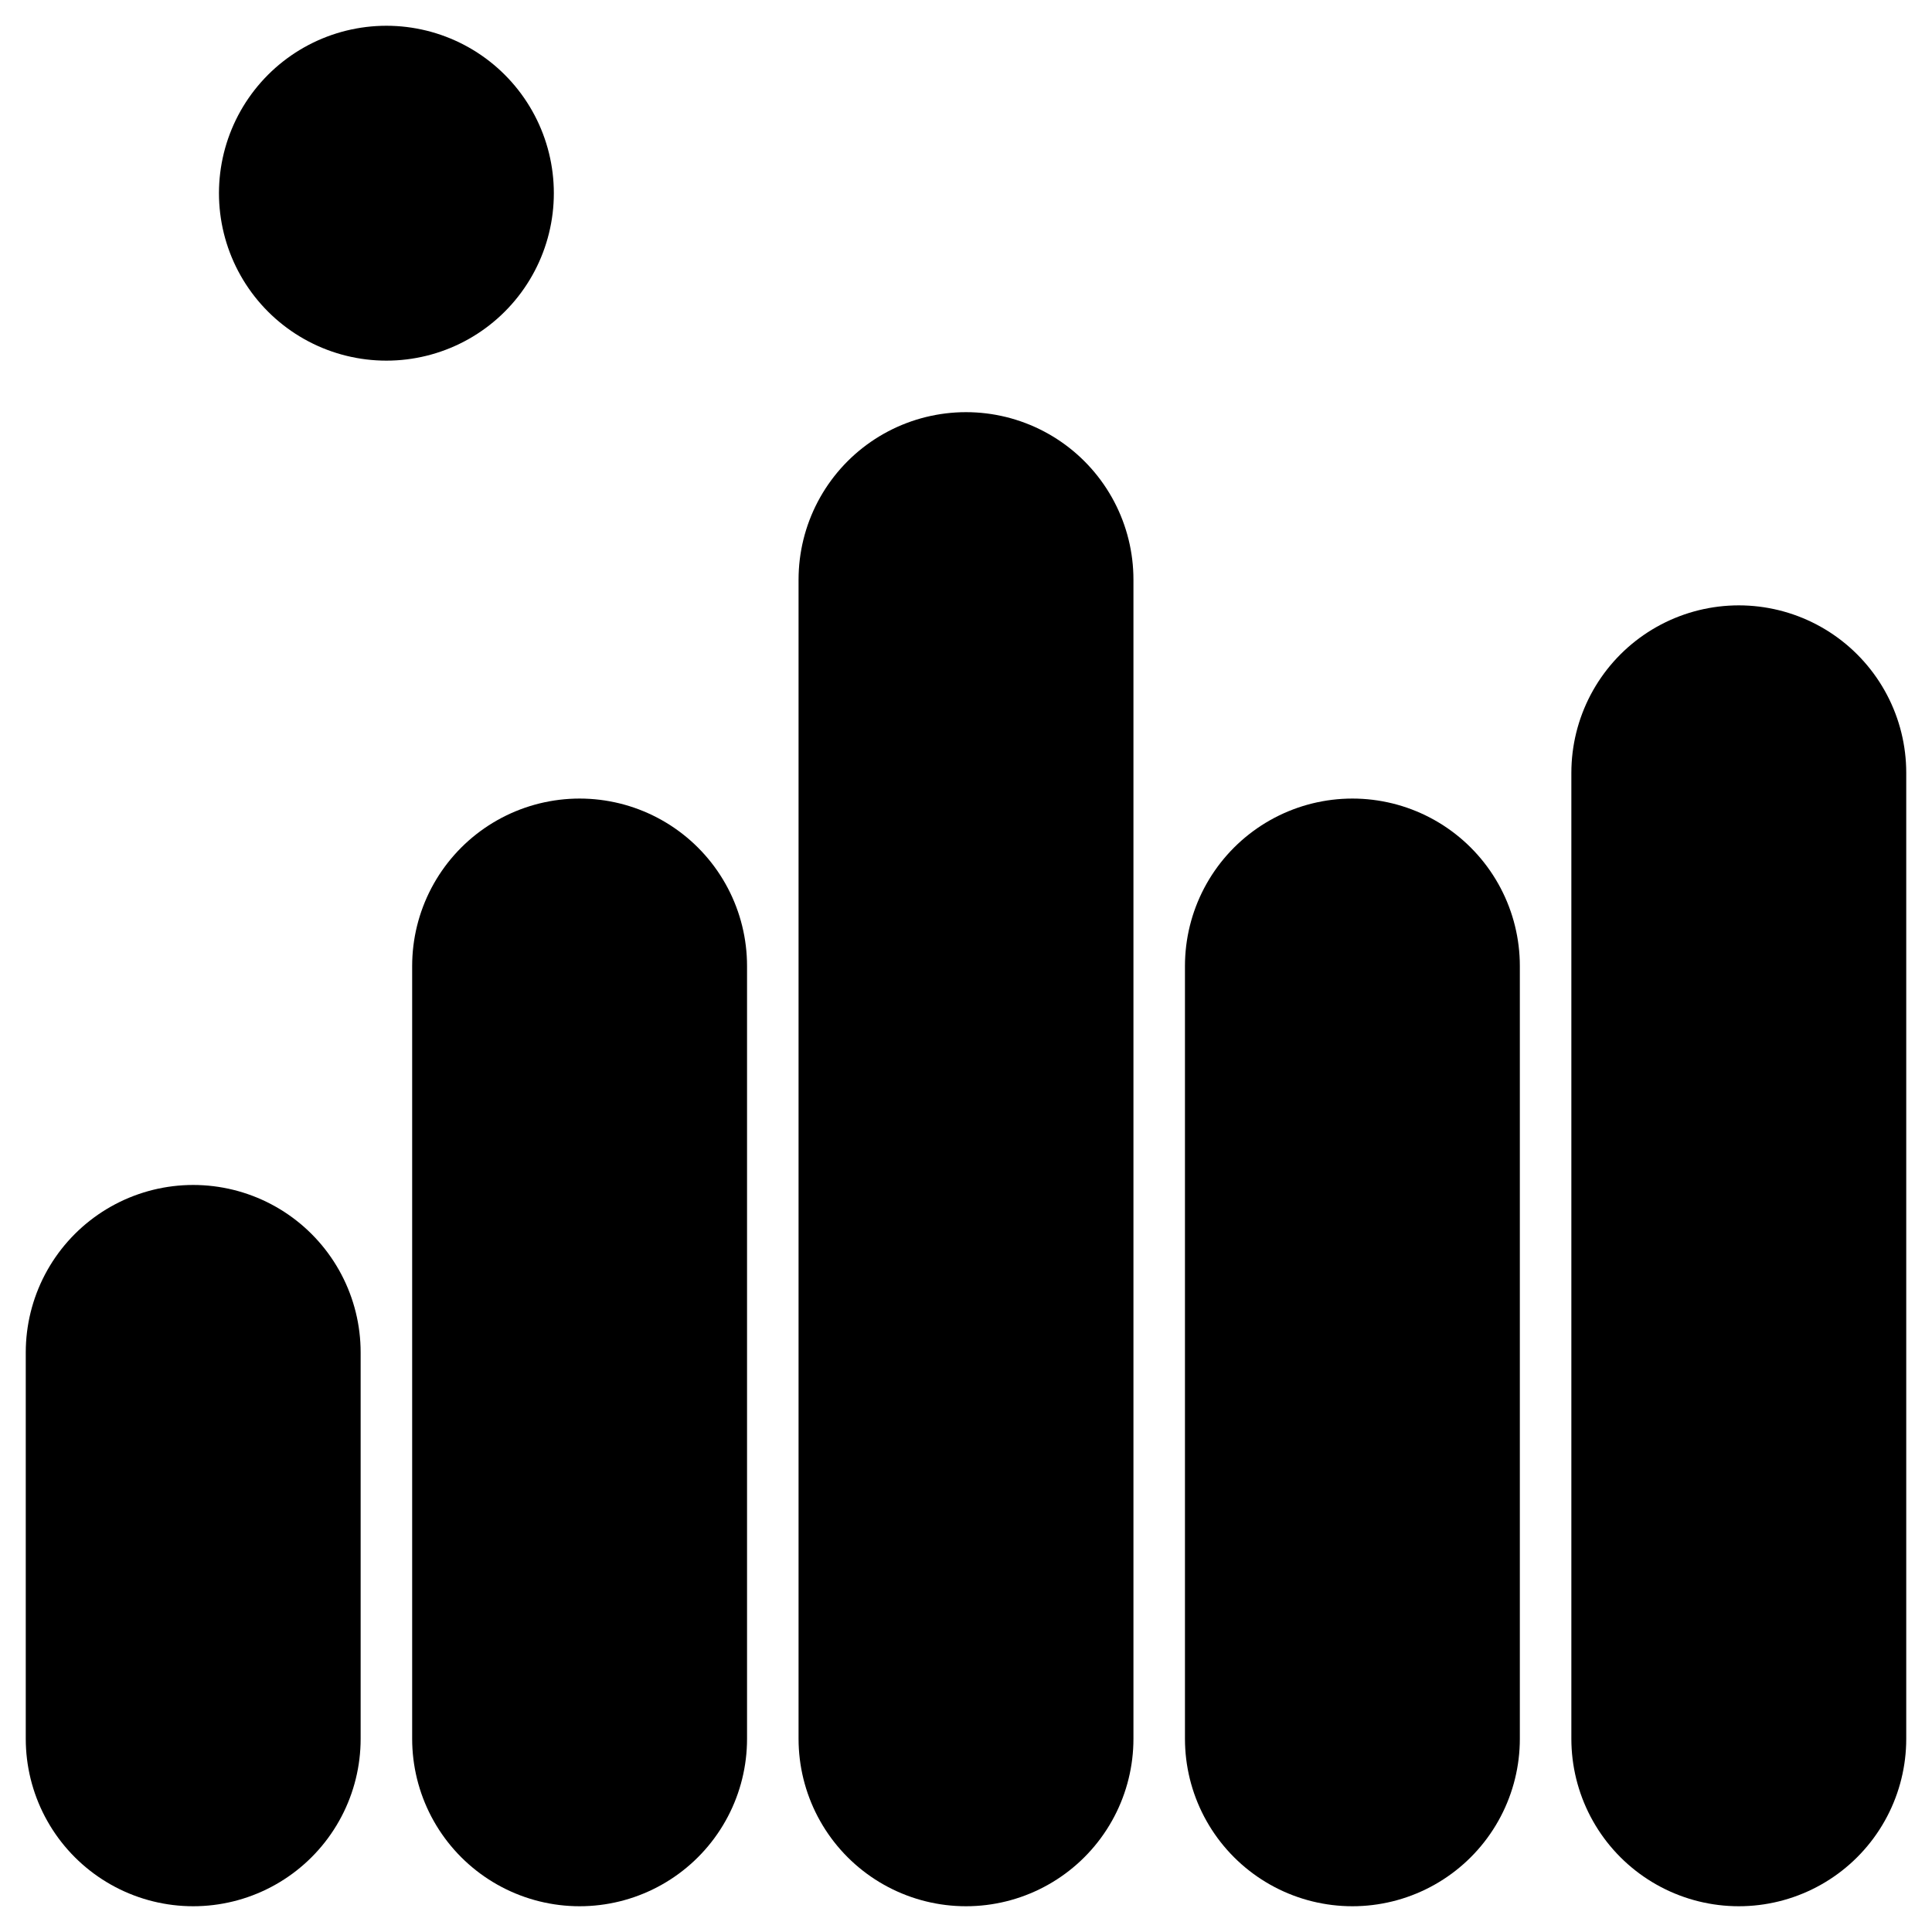 <svg xmlns="http://www.w3.org/2000/svg" baseProfile="full" version="1.1" style="fill: none;" width="150px" height="150px"><path style="stroke-width: 26px; stroke-linecap: round; stroke-linejoin: round; stroke: black; fill: none;" d="M45,135 L45,135 L45,75 M75,135 L75,135 L75,45 M105,135 L105,135 L105,75 M135,135 L135,135 L135,60 M15,135 L15,135 L15,105 M30,15 L30,15 L30,15 "/></svg>
